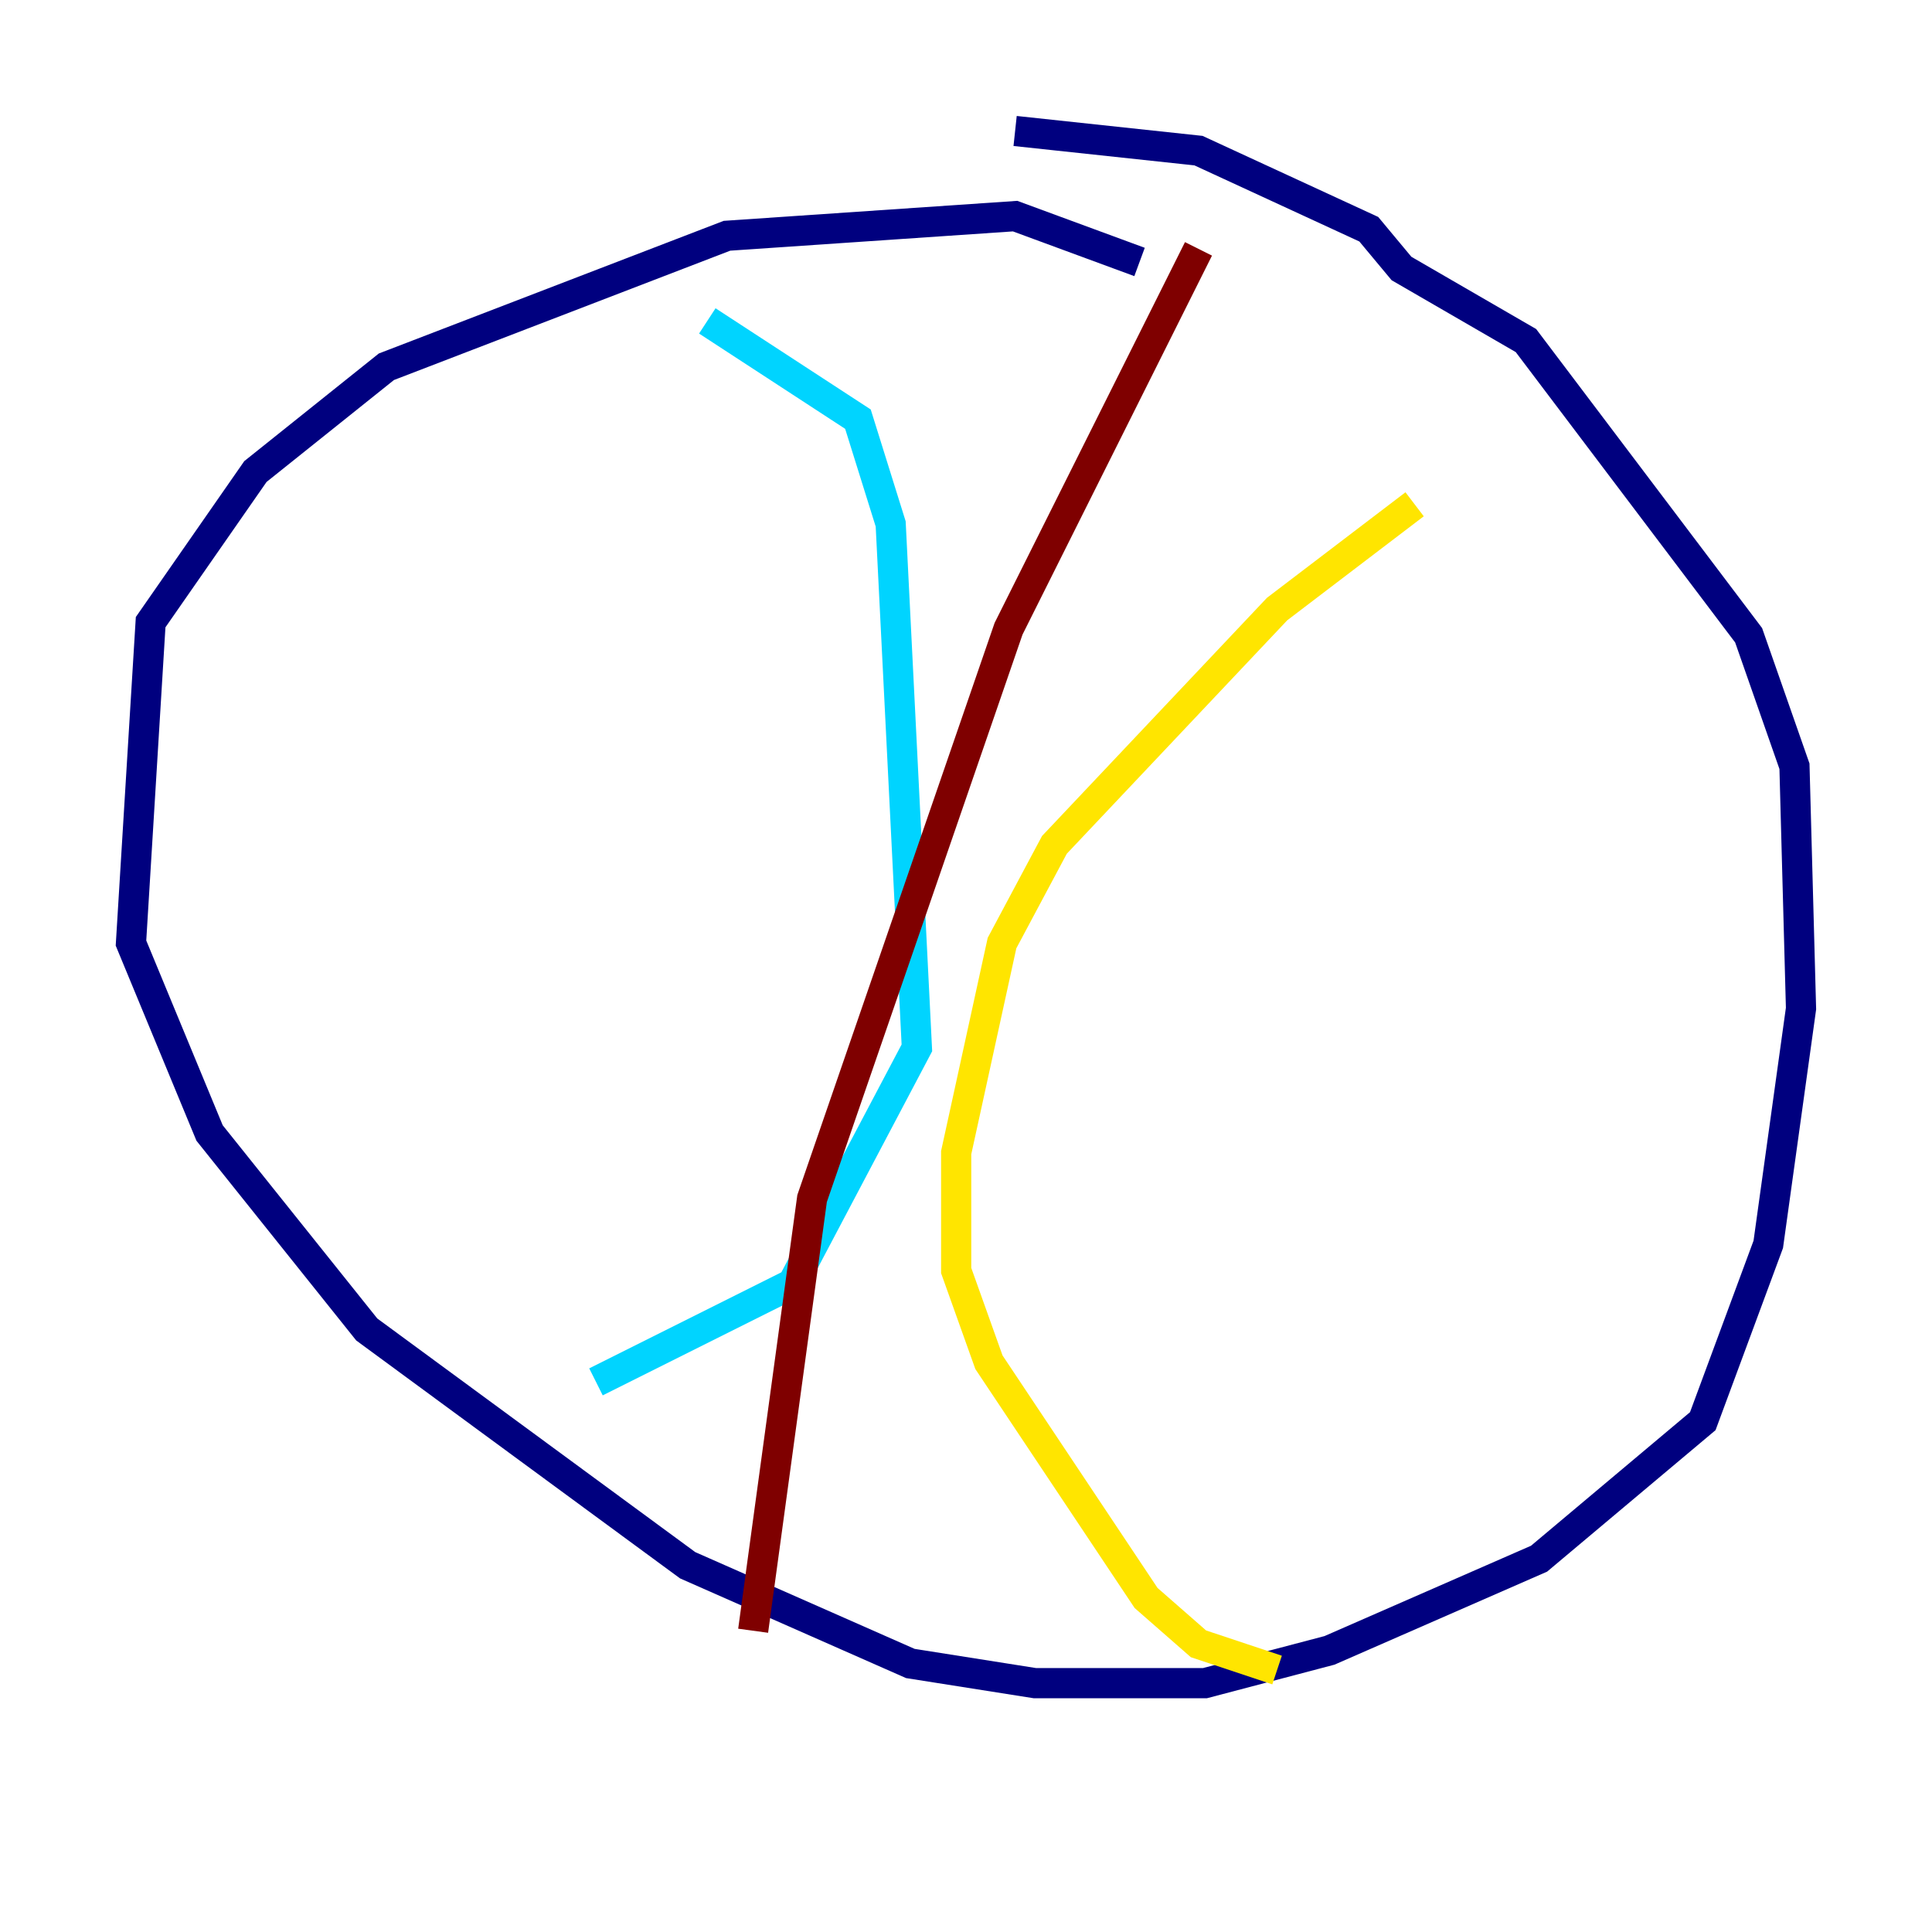 <?xml version="1.0" encoding="utf-8" ?>
<svg baseProfile="tiny" height="128" version="1.2" viewBox="0,0,128,128" width="128" xmlns="http://www.w3.org/2000/svg" xmlns:ev="http://www.w3.org/2001/xml-events" xmlns:xlink="http://www.w3.org/1999/xlink"><defs /><polyline fill="none" points="75.498,17.356 67.254,14.319 48.163,15.62 25.6,24.298 16.922,31.241 9.98,41.22 8.678,62.481 13.885,75.064 24.298,88.081 45.559,103.702 60.312,110.21 68.556,111.512 79.837,111.512 88.081,109.342 101.966,103.268 112.814,94.156 117.153,82.441 119.322,66.82 118.888,50.766 115.851,42.088 101.098,22.563 92.854,17.79 90.685,15.186 79.403,9.98 67.254,8.678" stroke="#00007f" stroke-width="2" /><polyline fill="none" points="46.861,21.261 56.841,27.77 59.01,34.712 60.746,69.424 52.502,85.044 39.485,91.552" stroke="#00d4ff" stroke-width="2" /><polyline fill="none" points="93.722,33.41 84.61,40.352 69.858,55.973 66.386,62.481 63.349,76.366 63.349,84.176 65.519,90.251 75.932,105.871 79.403,108.909 84.61,110.644" stroke="#ffe500" stroke-width="2" /><polyline fill="none" points="79.403,16.488 66.82,41.654 53.803,79.403 49.898,108.041" stroke="#7f0000" stroke-width="2" /></svg>
